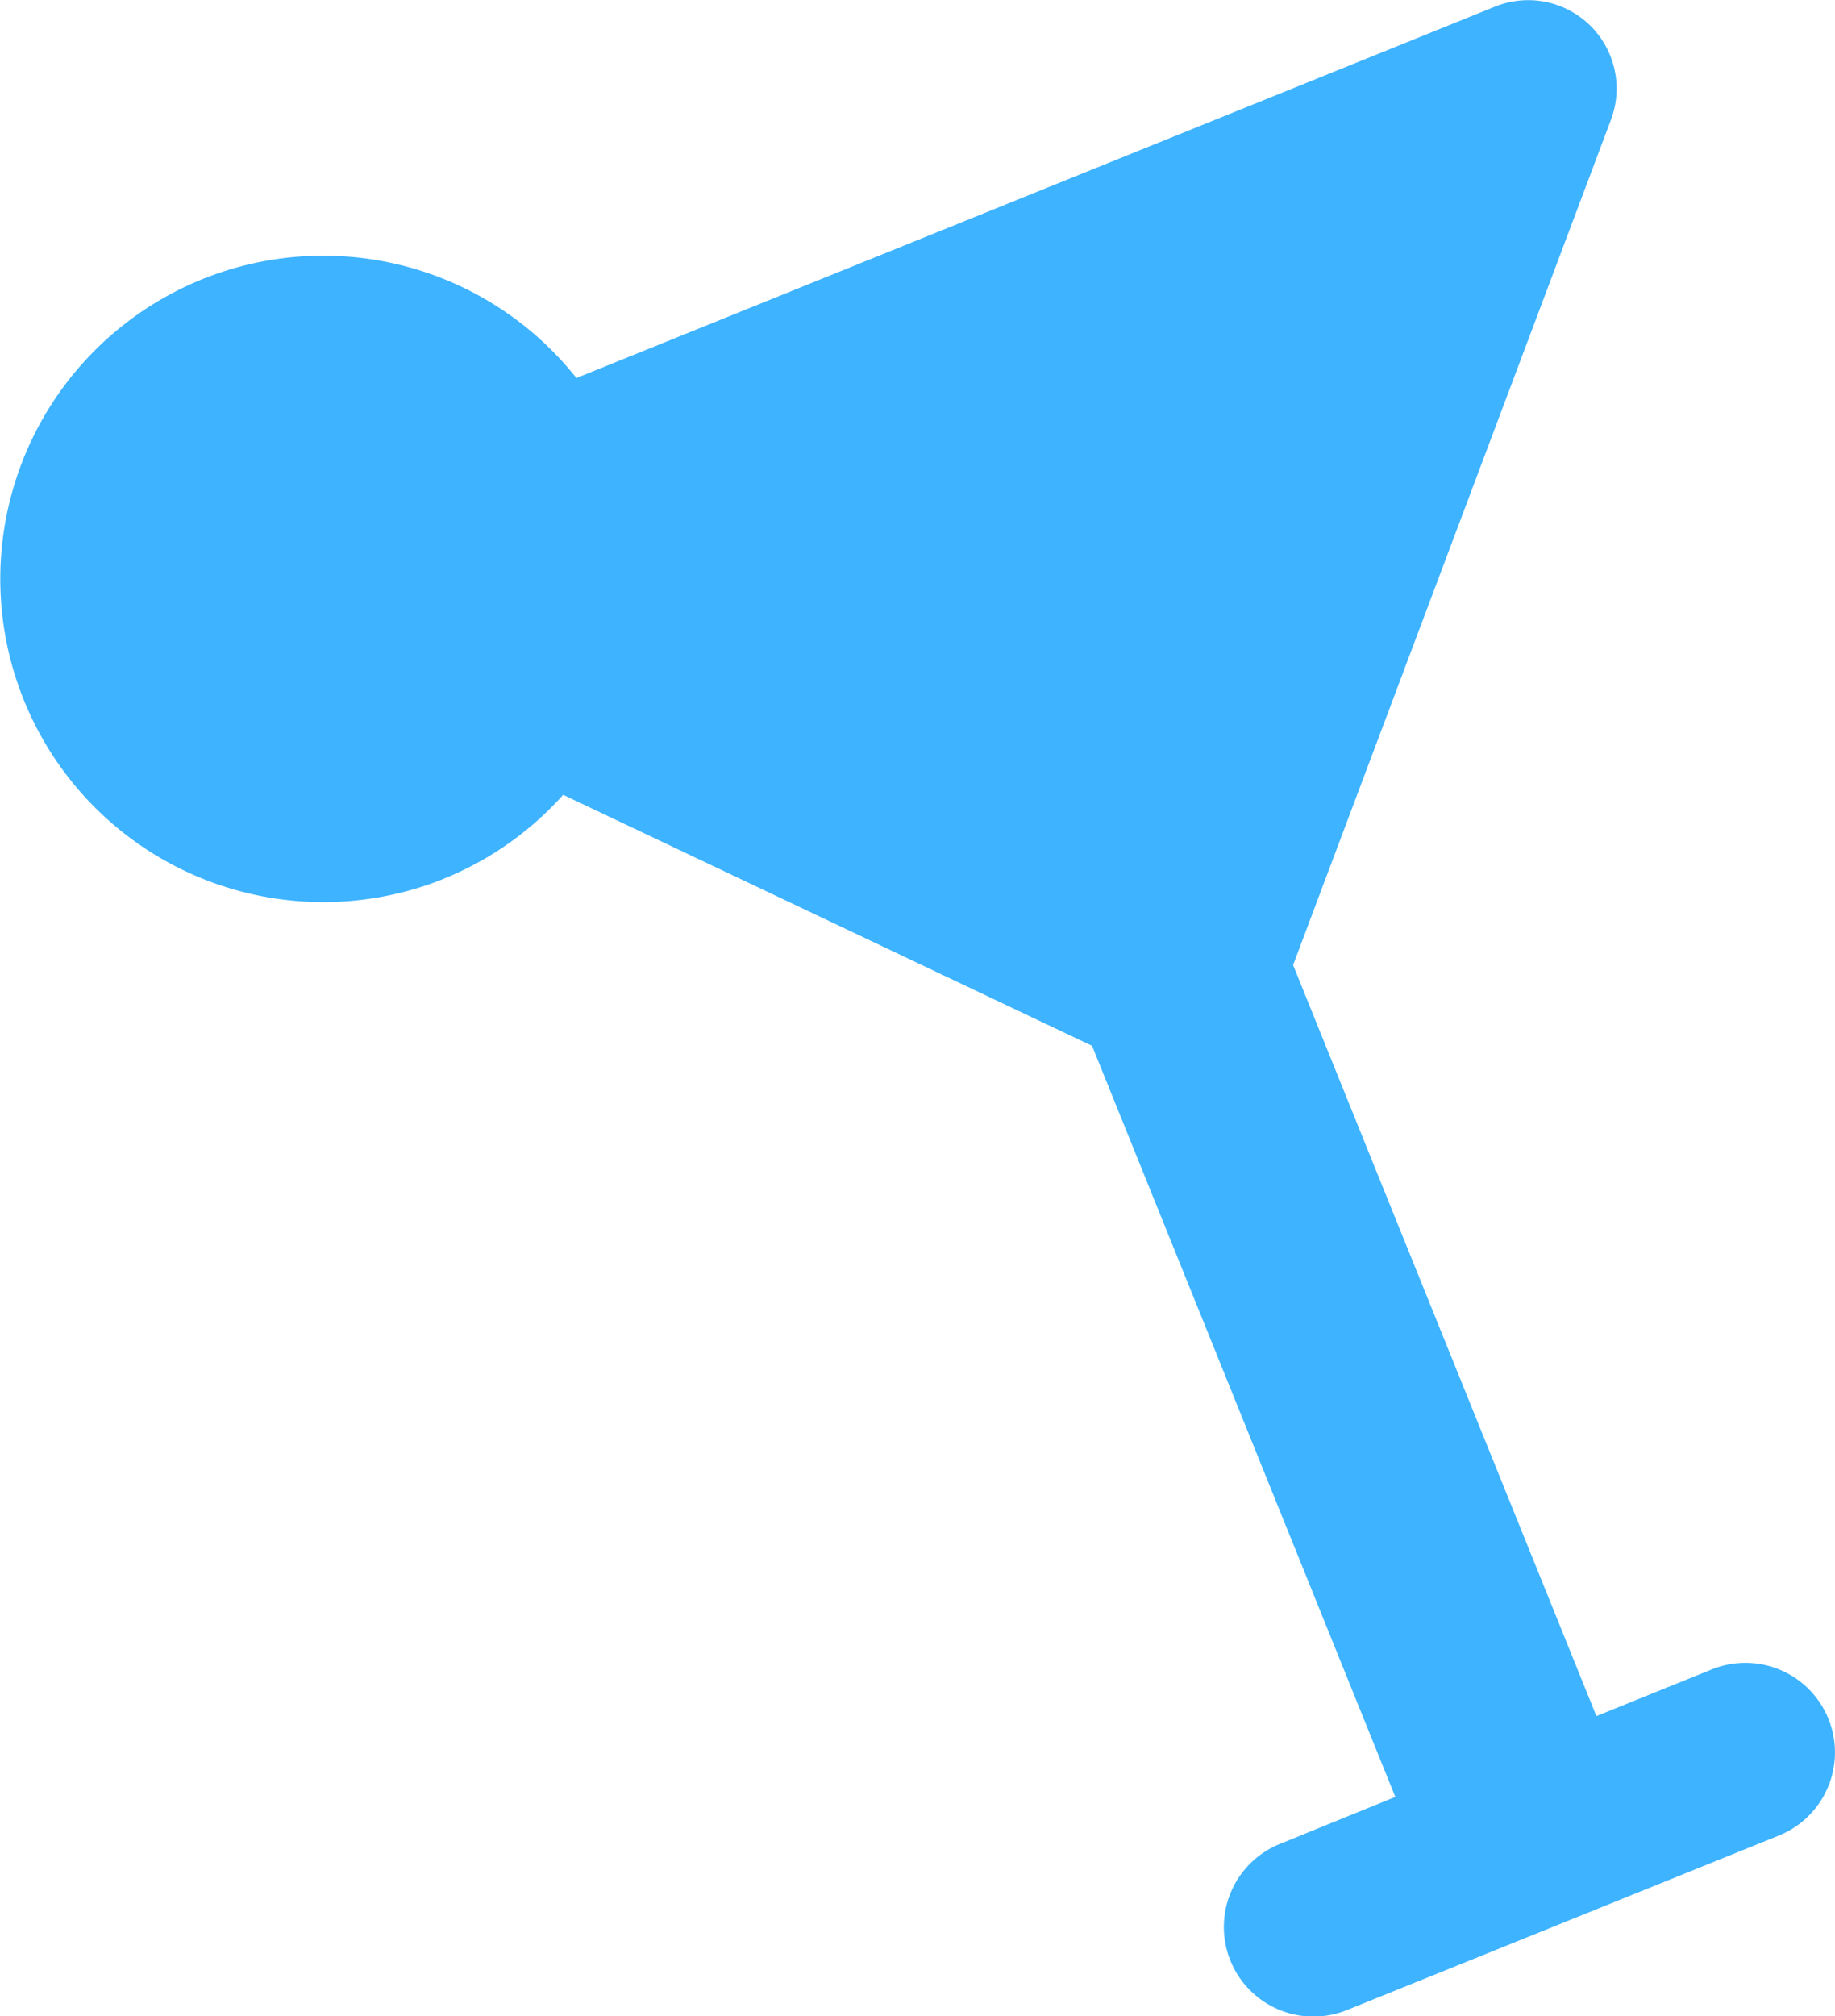 <svg xmlns="http://www.w3.org/2000/svg" viewBox="0 0 226.03 248.22"><path d="M54.71,108.16A39.7,39.7,0,0,0,69.37,97.85l65.15,30.9,37.35,92.46L157.65,227a11,11,0,1,0,8.26,20.45l14.23-5.74,24.76-10,14.23-5.75a11,11,0,1,0-8.27-20.45l-14.22,5.75-37.36-92.46,39.13-104A10.89,10.89,0,0,0,184.14.82L71,46.54a39.79,39.79,0,1,0-16.27,61.62Z" fill="#3eb3ff"/></svg>